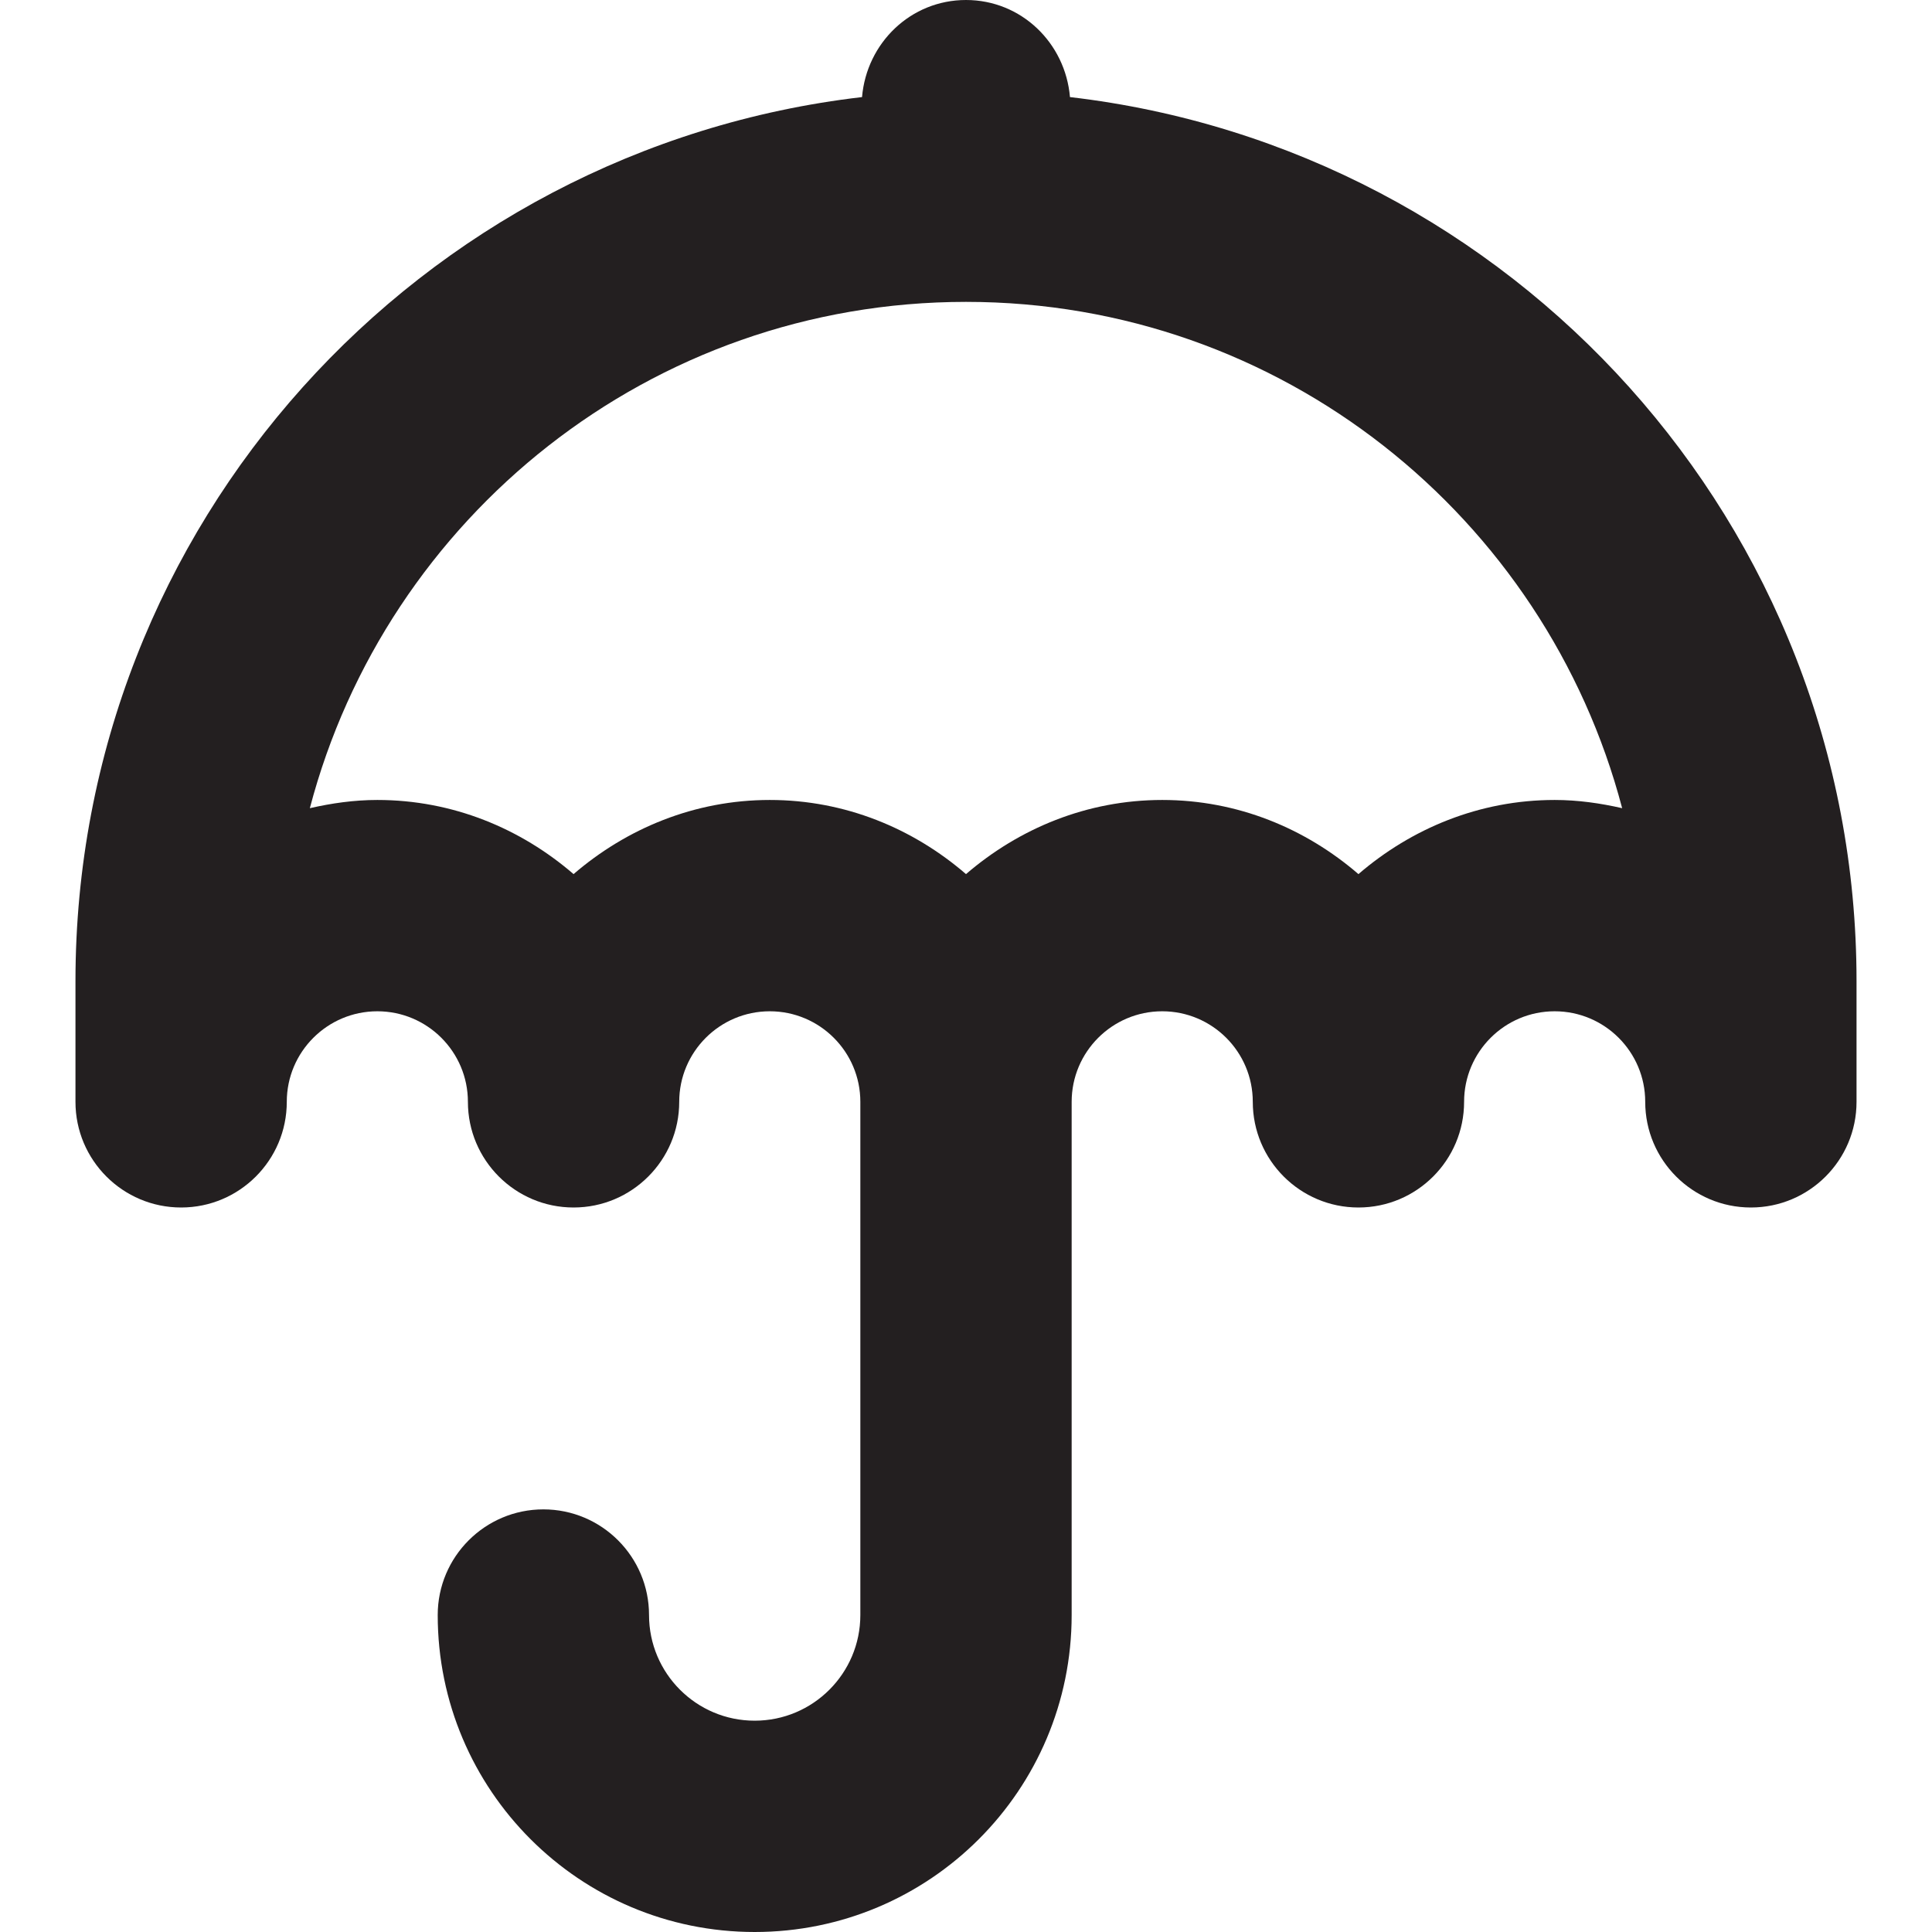 <?xml version="1.0" encoding="UTF-8"?><svg id="a" xmlns="http://www.w3.org/2000/svg" viewBox="0 0 16 16"><path d="m15.375,9.125h0v-1c0-3.781-2.848-6.894-6.514-7.321-.038-.448-.403-.804-.861-.804s-.823.356-.861.804C3.473,1.231.625,4.343.625,8.125v1h0c0,.483.392.875.875.875s.875-.392.875-.875c0-.414.336-.75.75-.75s.75.336.75.75c0,.483.392.875.875.875s.875-.392.875-.875c0-.414.336-.75.75-.75s.75.336.75.75v4.25c0,.483-.392.875-.875.875s-.875-.392-.875-.875-.392-.875-.875-.875-.875.392-.875.875c0,1.45,1.175,2.625,2.625,2.625s2.625-1.175,2.625-2.625v-4.25c0-.414.336-.75.75-.75s.75.336.75.75c0,.483.392.875.875.875s.875-.392.875-.875c0-.414.336-.75.75-.75s.75.336.75.75c0,.483.392.875.875.875s.875-.392.875-.875Zm-2.5-2.5c-.624,0-1.187.237-1.625.614-.438-.378-1.001-.614-1.625-.614s-1.187.237-1.625.614c-.438-.378-1.001-.614-1.625-.614s-1.187.237-1.625.614c-.438-.378-1.001-.614-1.625-.614-.193,0-.379.027-.559.068.634-2.412,2.823-4.193,5.434-4.193s4.8,1.781,5.434,4.193c-.18-.041-.366-.068-.559-.068Z" style="fill:#231f20;"/></svg>
